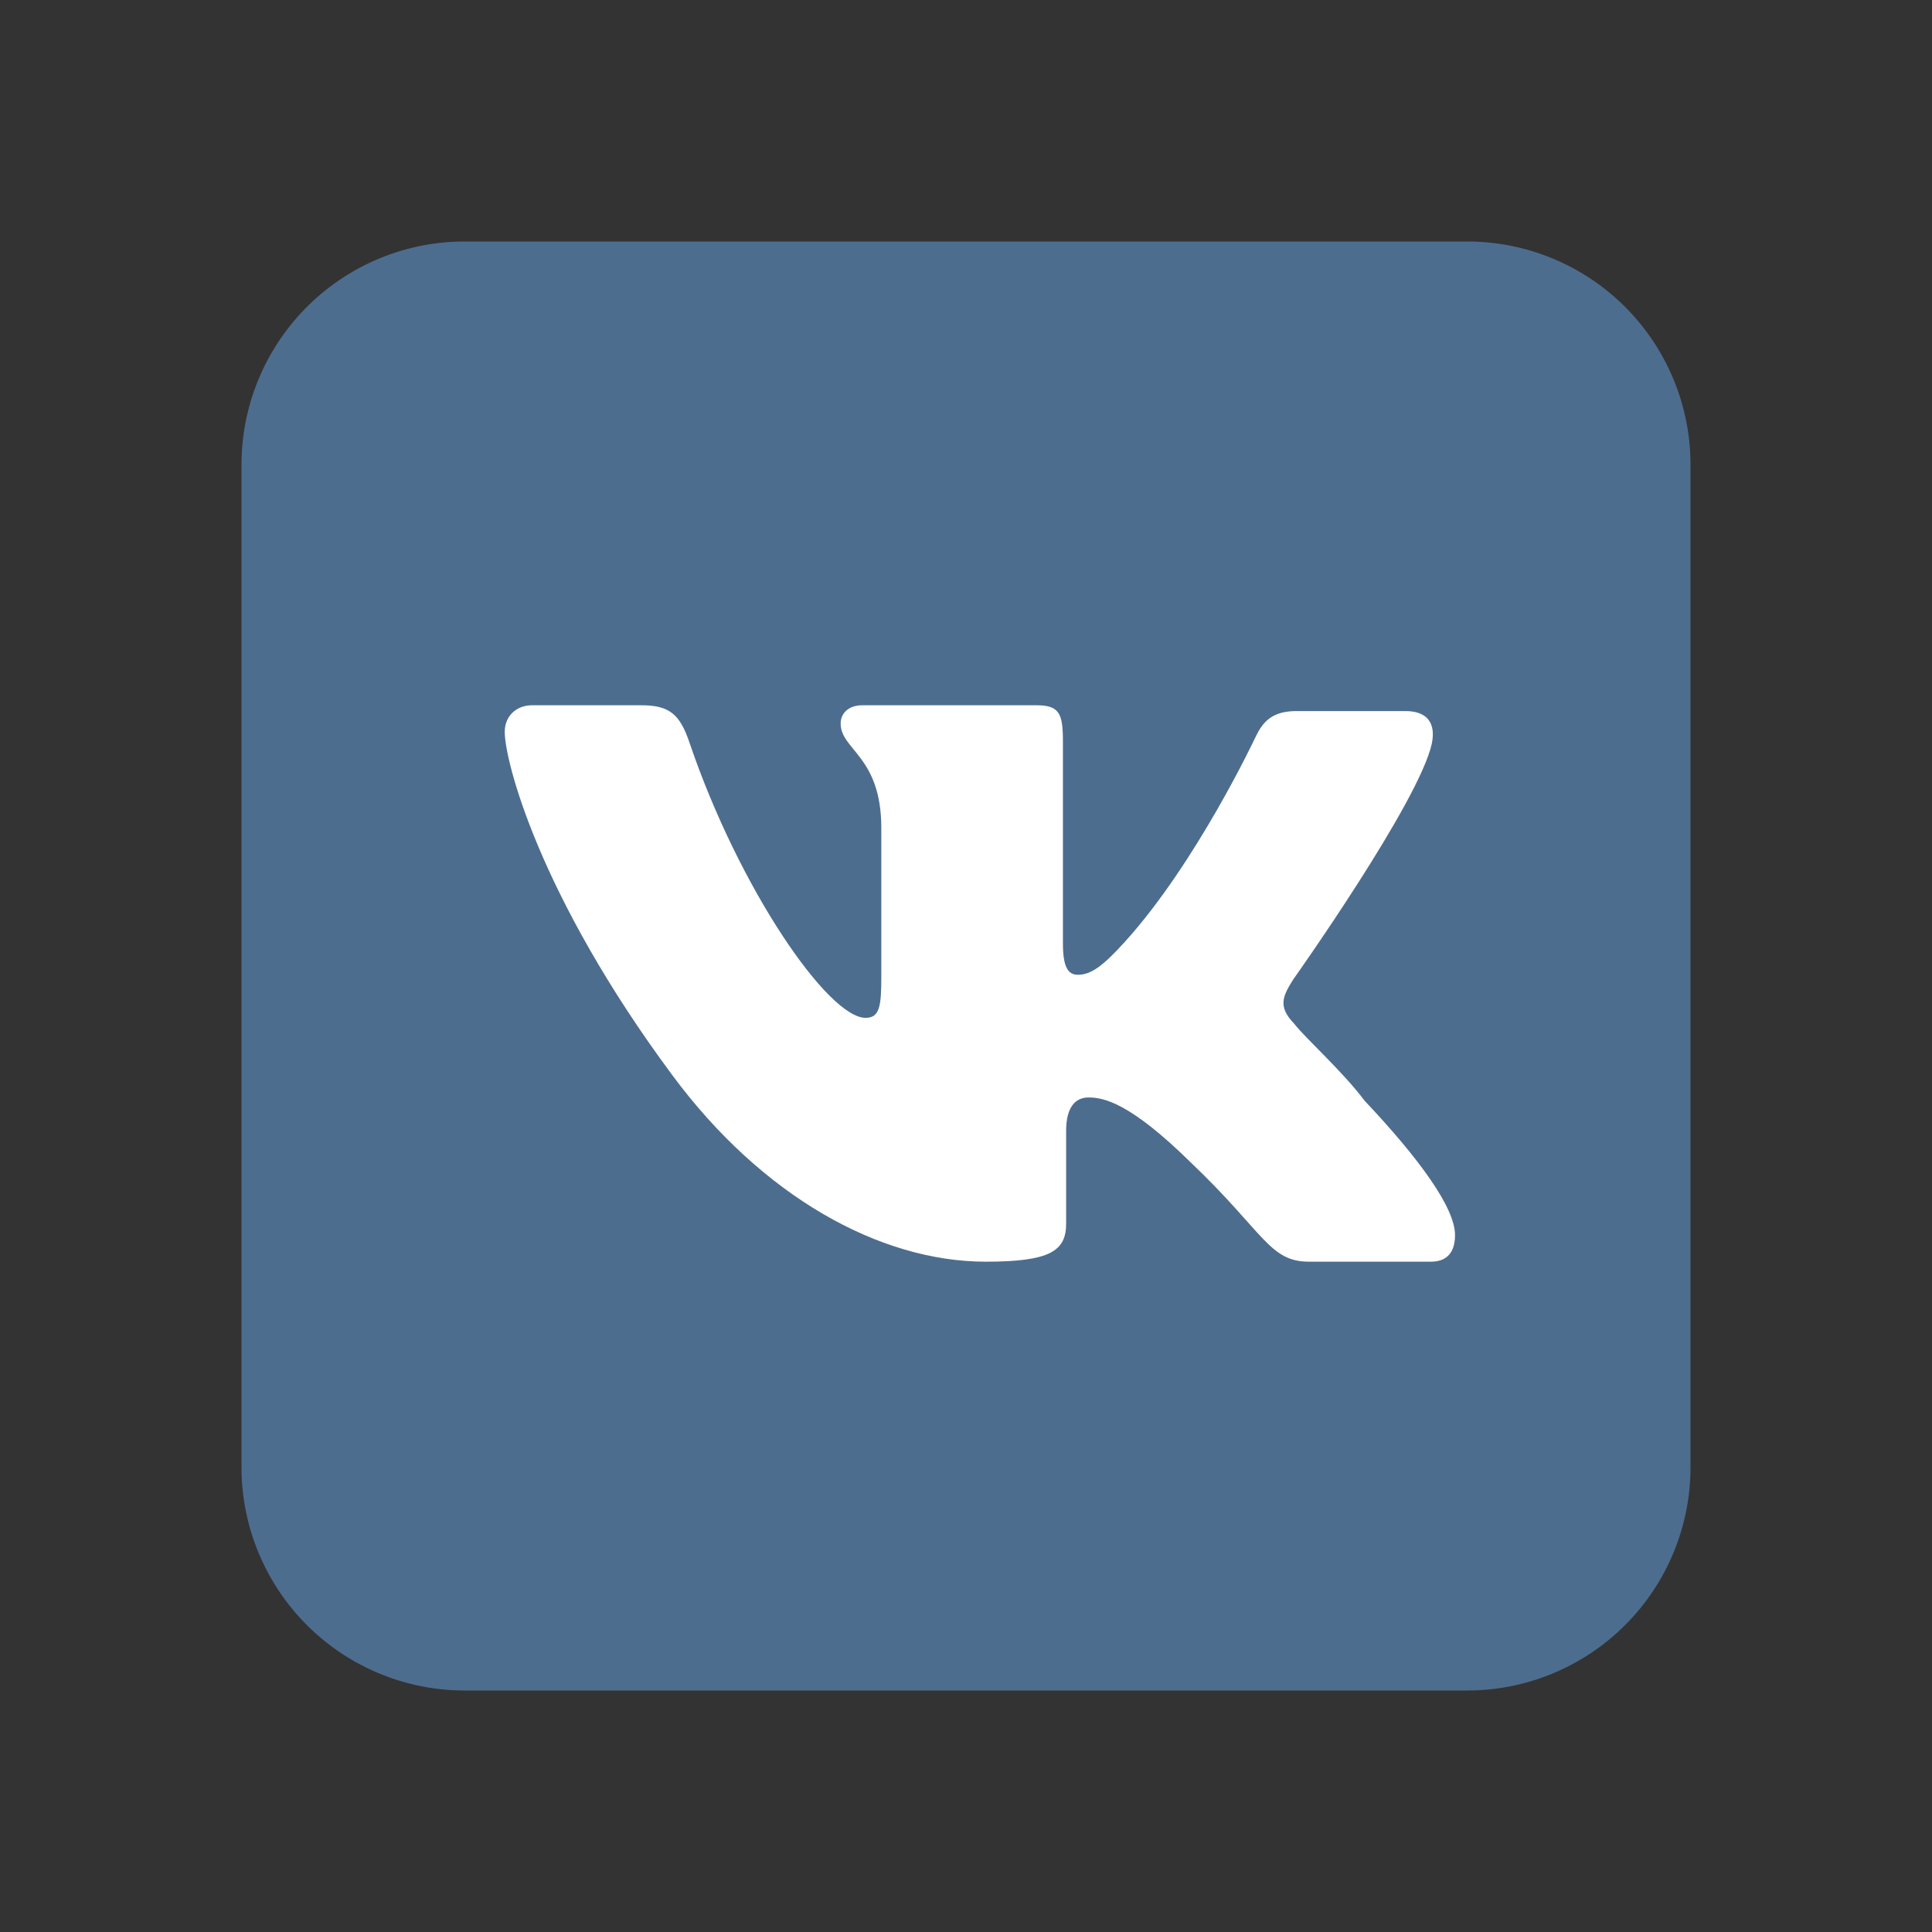 <svg xmlns="http://www.w3.org/2000/svg" width="24" height="24" viewBox="0 0 24 24"><rect x="0" y="0" width="24" height="24" fill="#333333" stroke="none"/><g fill="none" fill-rule="evenodd"><path d="M0 0h24v24H0z" opacity=".5"/><path fill="#4D6D8F" d="M5.774 3h12.452A2.774 2.774 0 0121 5.774v12.452A2.774 2.774 0 0118.226 21H5.774A2.774 2.774 0 013 18.226V5.774A2.774 2.774 0 015.774 3"/><path fill="#FFF" d="M16.077 12.15s1.556-2.194 1.71-2.915c.052-.258-.062-.402-.33-.402h-1.349c-.309 0-.422.134-.515.33 0 0-.73 1.554-1.617 2.534-.285.316-.43.412-.587.412-.127 0-.185-.106-.185-.392V9.214c0-.35-.042-.453-.33-.453h-2.163c-.165 0-.268.096-.268.227 0 .33.505.404.505 1.298v1.843c0 .371-.02.515-.196.515-.463 0-1.566-1.596-2.184-3.41-.123-.37-.257-.473-.607-.473H6.61c-.195 0-.34.134-.34.33 0 .36.423 2.029 2.081 4.264 1.113 1.504 2.575 2.318 3.894 2.318.803 0 .999-.134.999-.474v-1.154c0-.288.113-.412.278-.412.185 0 .512.06 1.277.814.907.865.968 1.226 1.463 1.226h1.514c.154 0 .299-.072.299-.33 0-.34-.443-.948-1.123-1.669-.278-.37-.731-.772-.876-.958-.206-.216-.144-.34 0-.566"/></g></svg>